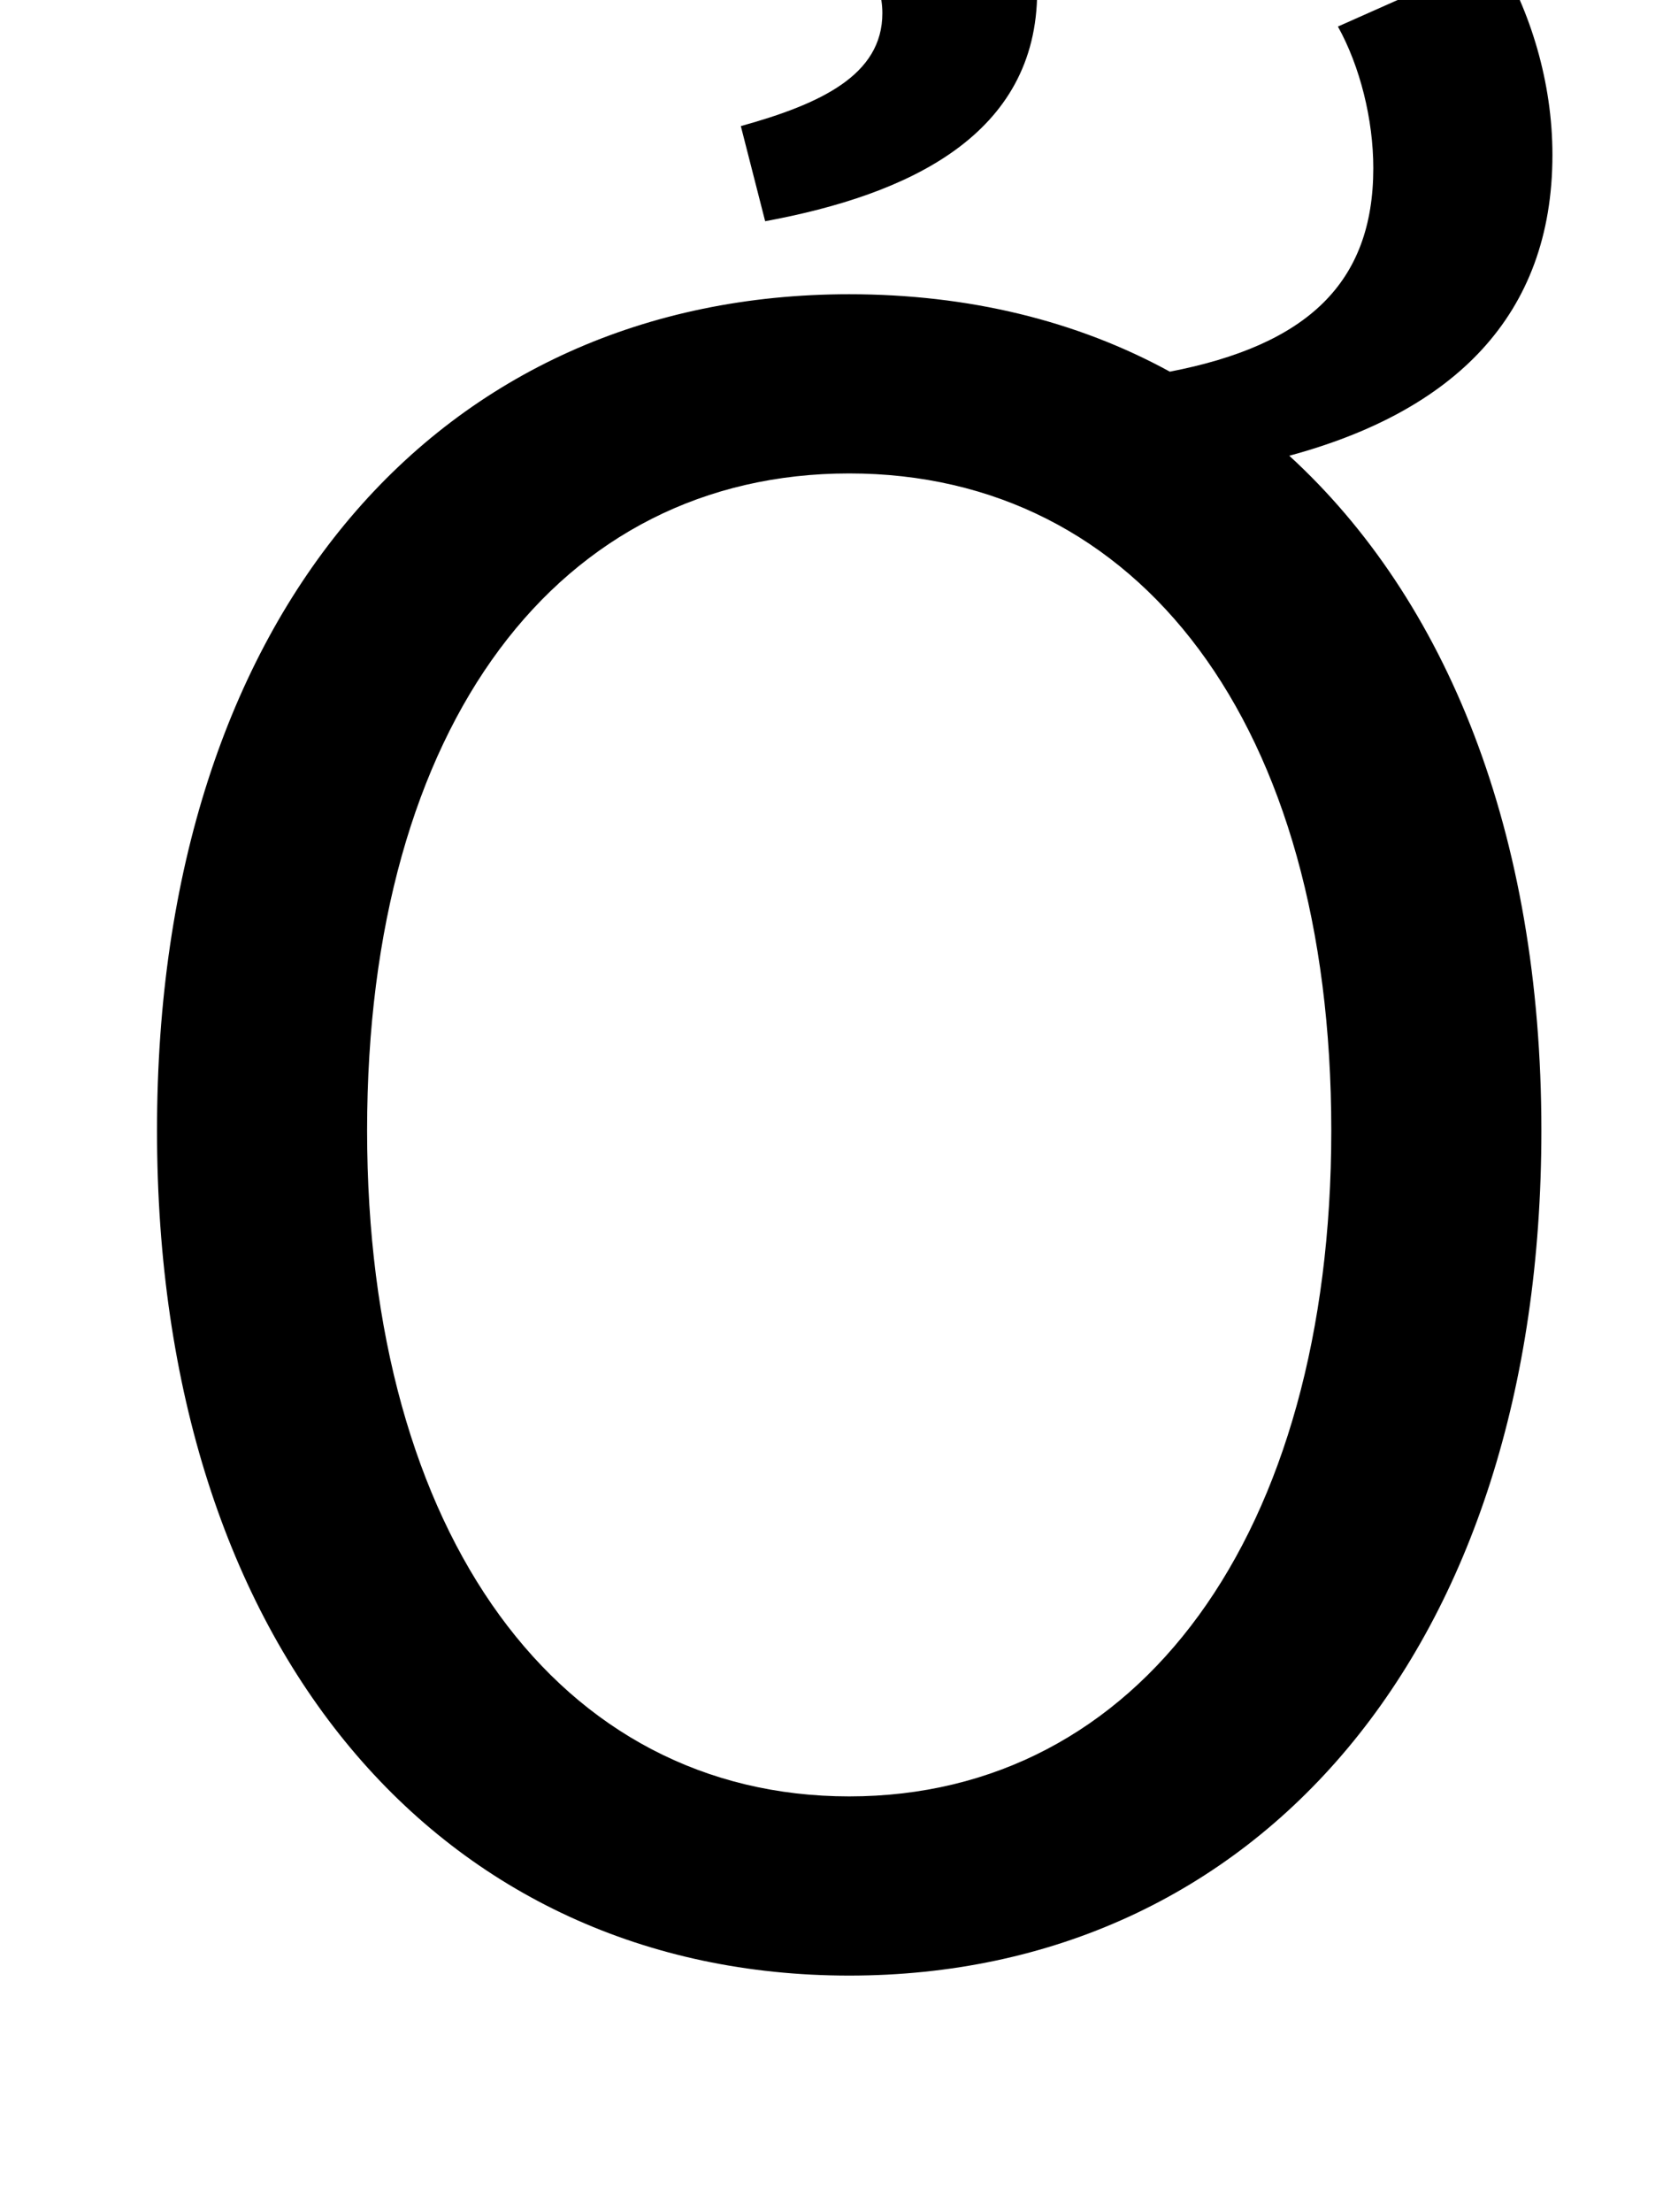 <?xml version="1.0" standalone="no"?>
<!DOCTYPE svg PUBLIC "-//W3C//DTD SVG 1.1//EN" "http://www.w3.org/Graphics/SVG/1.1/DTD/svg11.dtd" >
<svg xmlns="http://www.w3.org/2000/svg" xmlns:xlink="http://www.w3.org/1999/xlink" version="1.1" viewBox="-10 0 752 1000">
   <path fill="currentColor"
d="M336 100l-11 -43c36 -10 64 -23 64 -51c0 -29 -31 -45 -94 -47l10 -53c97 3 154 33 154 90c0 65 -58 92 -123 104zM374 812c131 0 218 -118 218 -301c0 -184 -87 -297 -218 -297s-218 113 -218 297c0 183 87 301 218 301zM595 12l72 -32c15 25 25 57 25 90
c0 73 -45 116 -119 136c71 65 114 170 114 305c0 235 -129 382 -313 382s-313 -147 -313 -382s129 -378 313 -378c54 0 103 12 145 35c62 -12 92 -40 92 -92c0 -22 -6 -46 -16 -64z" />
</svg>
